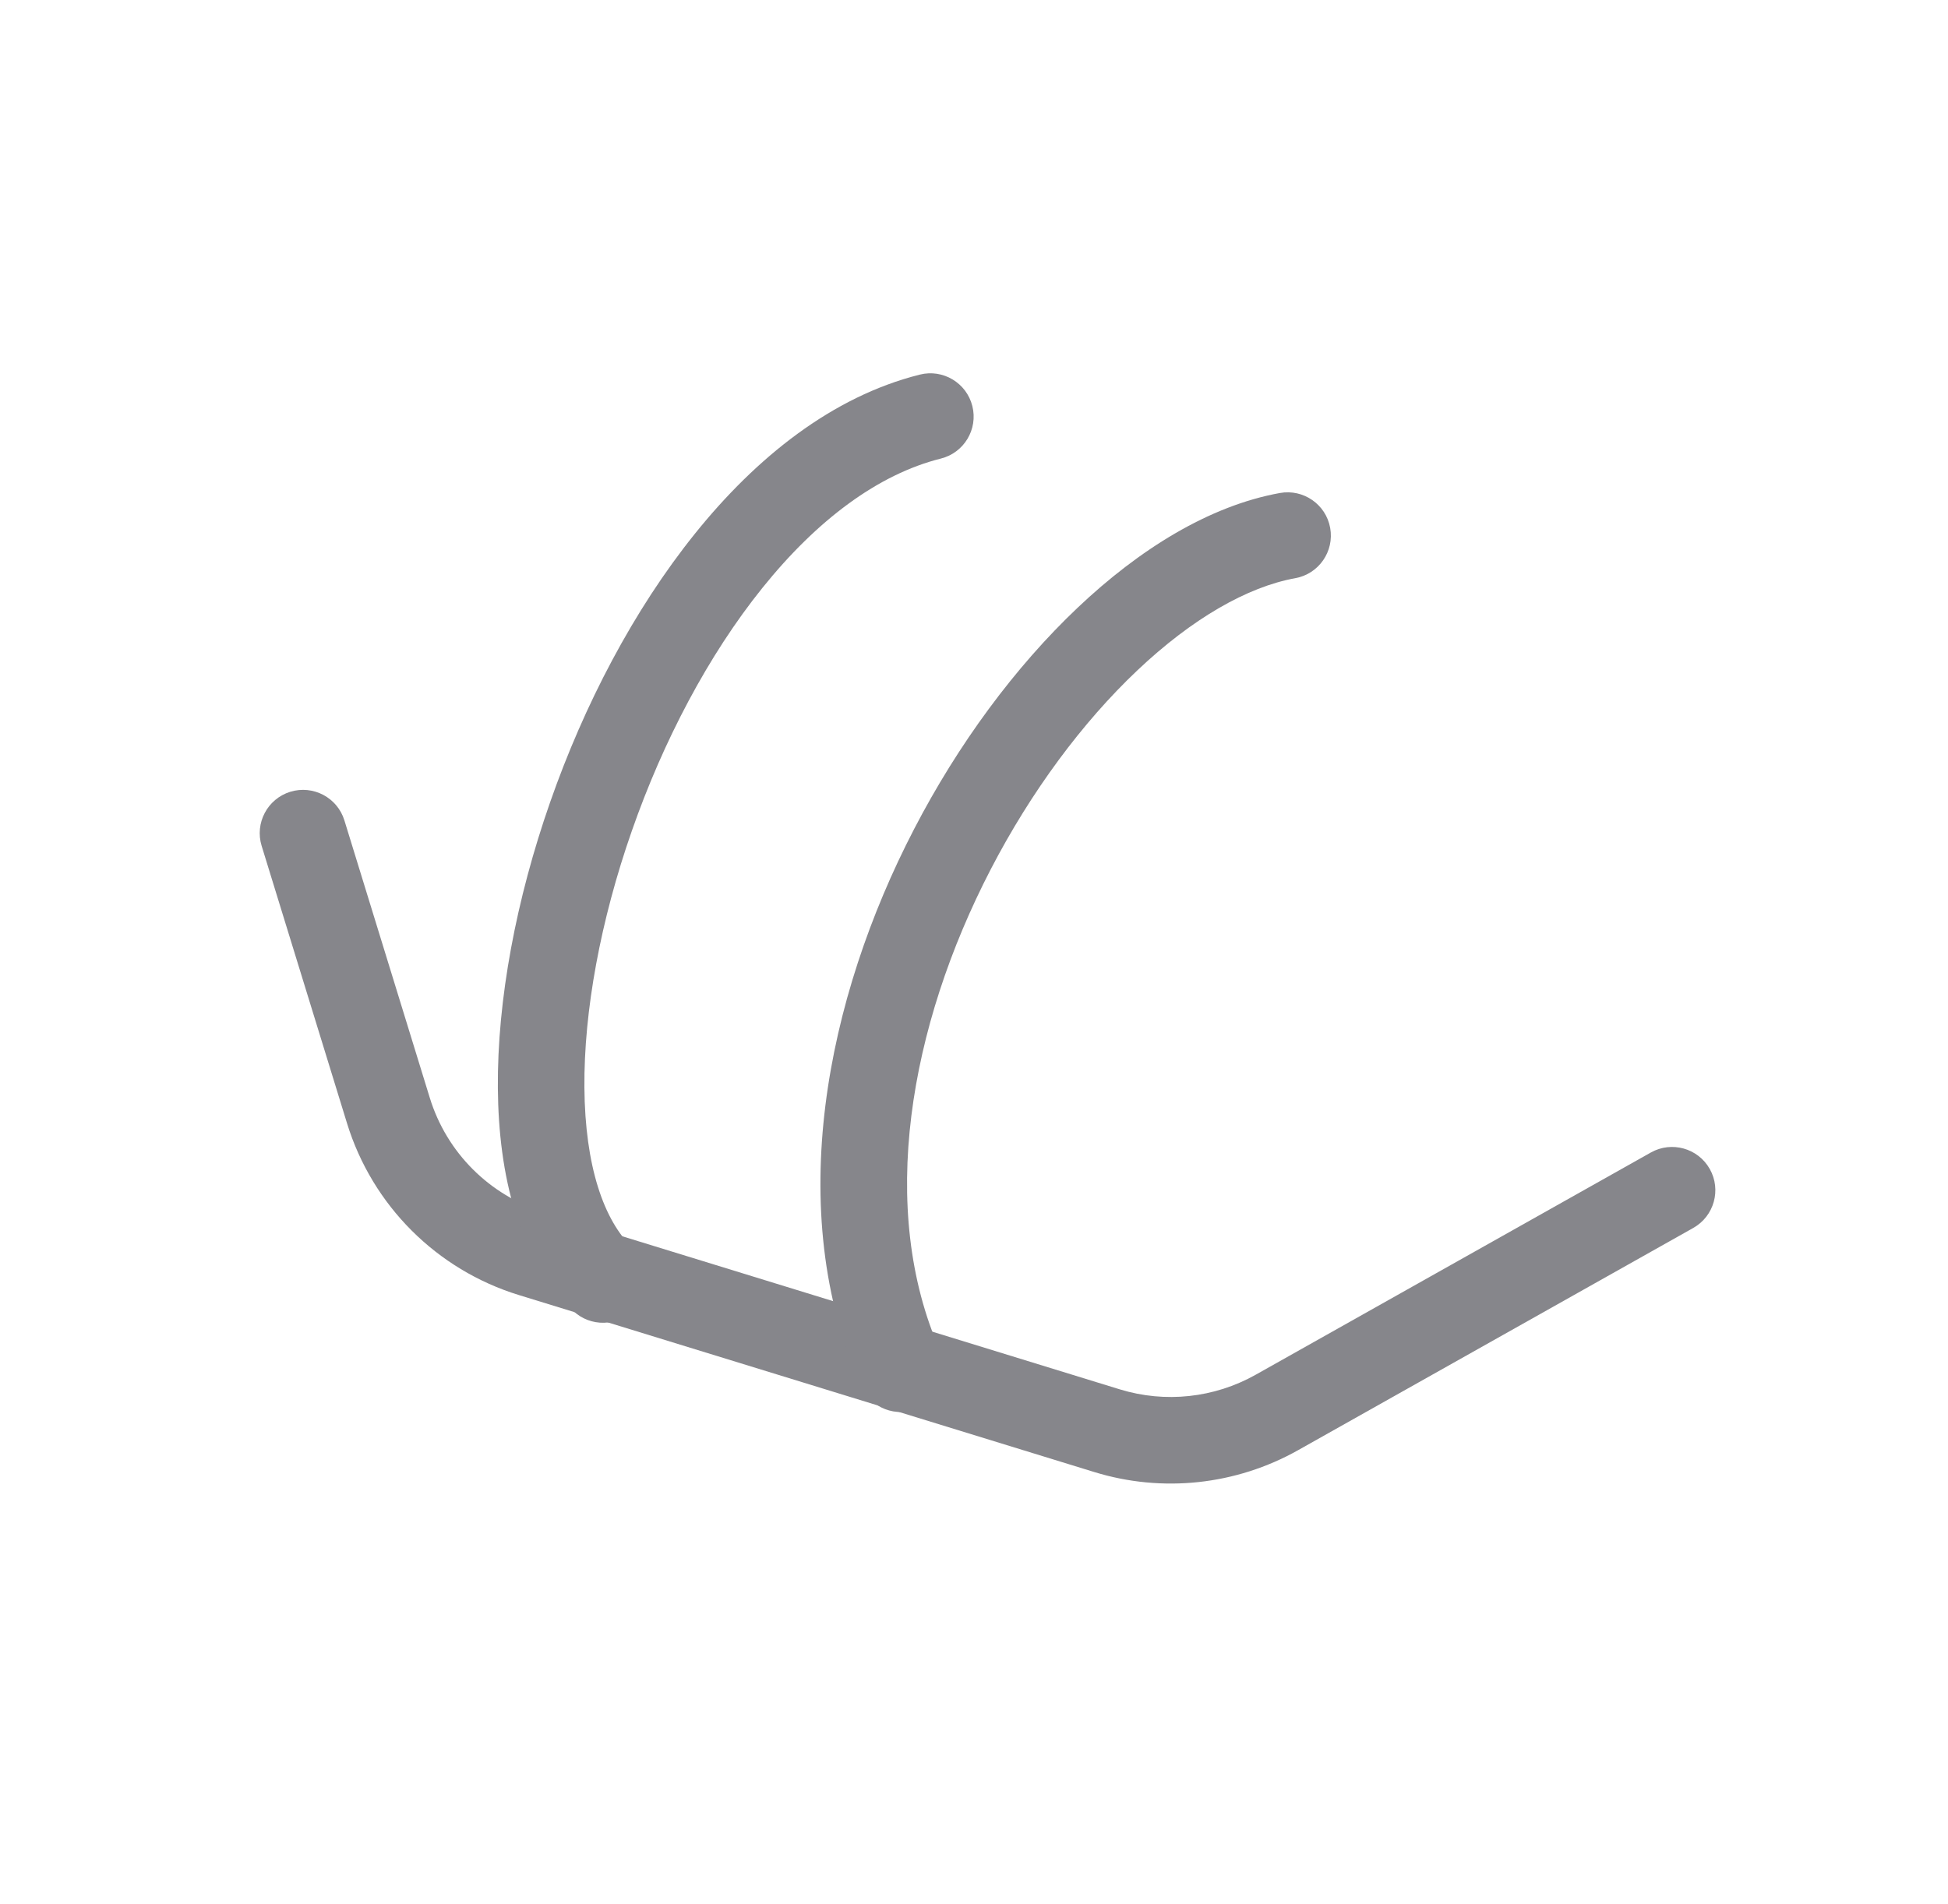 <svg width="45" height="44" viewBox="0 0 45 44" fill="none" xmlns="http://www.w3.org/2000/svg">
<path fill-rule="evenodd" clip-rule="evenodd" d="M6.706 18.294C7.234 18.132 7.794 18.428 7.956 18.956L9.928 25.364C10.317 26.63 11.308 27.621 12.574 28.01L25.868 32.101C26.916 32.423 28.05 32.301 29.006 31.764L38.135 26.629C38.616 26.358 39.226 26.529 39.497 27.01C39.768 27.491 39.597 28.101 39.115 28.372L29.986 33.507C28.553 34.313 26.852 34.496 25.28 34.012L11.986 29.922C10.087 29.338 8.6 27.851 8.016 25.952L6.044 19.544C5.882 19.017 6.178 18.457 6.706 18.294Z" fill="#86868B"/>
<path d="M40.627 29.67C38.16 26.845 28.058 23.7 19.905 22.069C9.593 20.007 -0.719 22.069 4.093 14.507C8.719 7.238 36.596 5.429 42.021 28.167C42.463 30.02 41.162 30.282 40.627 29.67Z" />
<path fill-rule="evenodd" clip-rule="evenodd" d="M22.462 9.383C22.596 9.918 22.27 10.461 21.735 10.595C20.285 10.958 18.873 12.015 17.613 13.582C16.36 15.139 15.319 17.126 14.597 19.194C13.873 21.263 13.486 23.361 13.5 25.129C13.515 26.939 13.945 28.197 14.619 28.838C15.019 29.219 15.035 29.852 14.654 30.252C14.273 30.652 13.64 30.668 13.24 30.287C11.978 29.085 11.517 27.147 11.501 25.145C11.484 23.1 11.926 20.77 12.709 18.533C13.491 16.295 14.633 14.096 16.055 12.329C17.469 10.57 19.224 9.162 21.25 8.655C21.785 8.521 22.328 8.847 22.462 9.383ZM30.728 12.197C30.826 12.741 30.465 13.261 29.922 13.359C28.816 13.559 27.539 14.29 26.267 15.495C25.008 16.687 23.822 18.282 22.889 20.081C21.003 23.717 20.267 27.943 21.721 31.22C21.944 31.724 21.717 32.315 21.212 32.539C20.707 32.763 20.116 32.535 19.892 32.03C18.092 27.971 19.087 23.067 21.114 19.16C22.137 17.186 23.453 15.406 24.892 14.043C26.317 12.692 27.934 11.686 29.566 11.391C30.11 11.293 30.63 11.654 30.728 12.197Z" fill="#86868B"/>
</svg>
